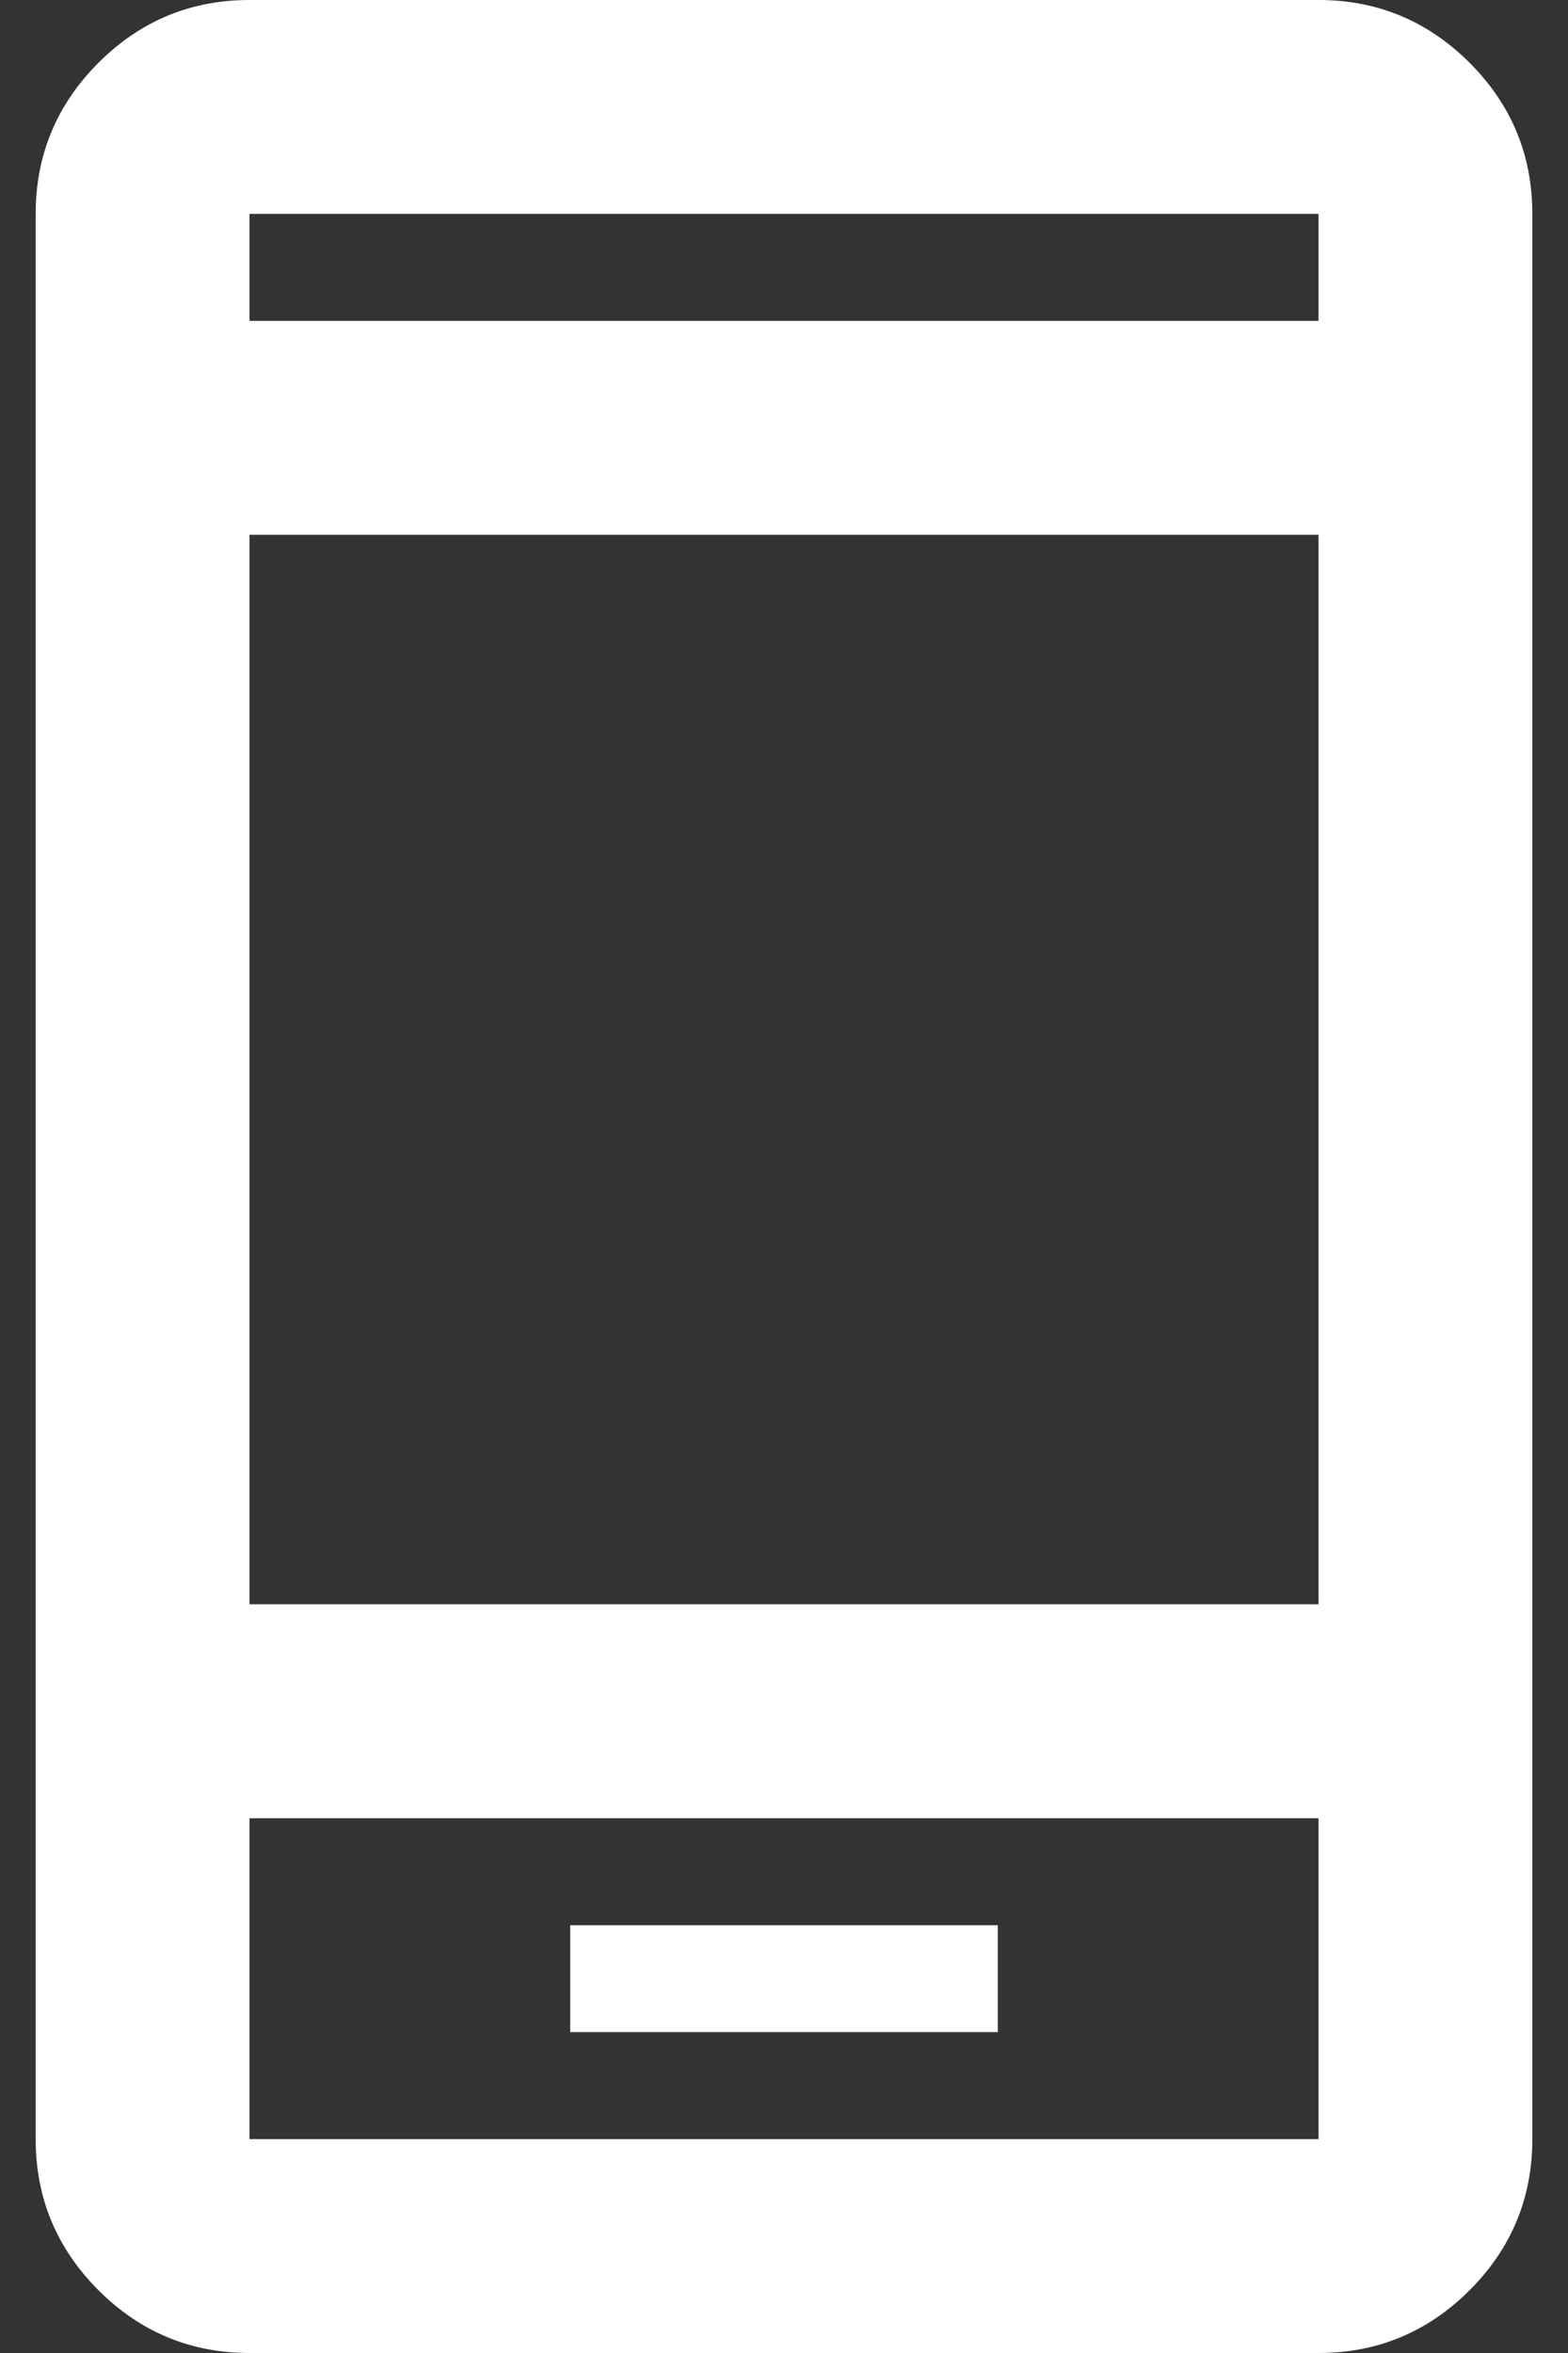<svg width="20" height="30" viewBox="0 0 20 30" fill="none" xmlns="http://www.w3.org/2000/svg">
<rect x="0" y="0" width="20" height="30" fill="#333333" stroke="none"/>
<path d="M7.273 25.909H12.727V24.546H7.273V25.909ZM3.182 20.454H16.818V6.818H3.182V20.454ZM3.182 30C2.432 30 1.79 29.733 1.256 29.2C0.722 28.665 0.455 28.023 0.455 27.273V2.727C0.455 1.977 0.722 1.335 1.256 0.8C1.79 0.267 2.432 0 3.182 0H16.818C17.568 0 18.21 0.267 18.745 0.8C19.279 1.335 19.545 1.977 19.545 2.727V27.273C19.545 28.023 19.279 28.665 18.745 29.2C18.21 29.733 17.568 30 16.818 30H3.182ZM3.182 4.091H16.818V2.727H3.182V4.091ZM3.182 23.182V27.273H16.818V23.182H3.182Z" fill="white"/>
</svg>
